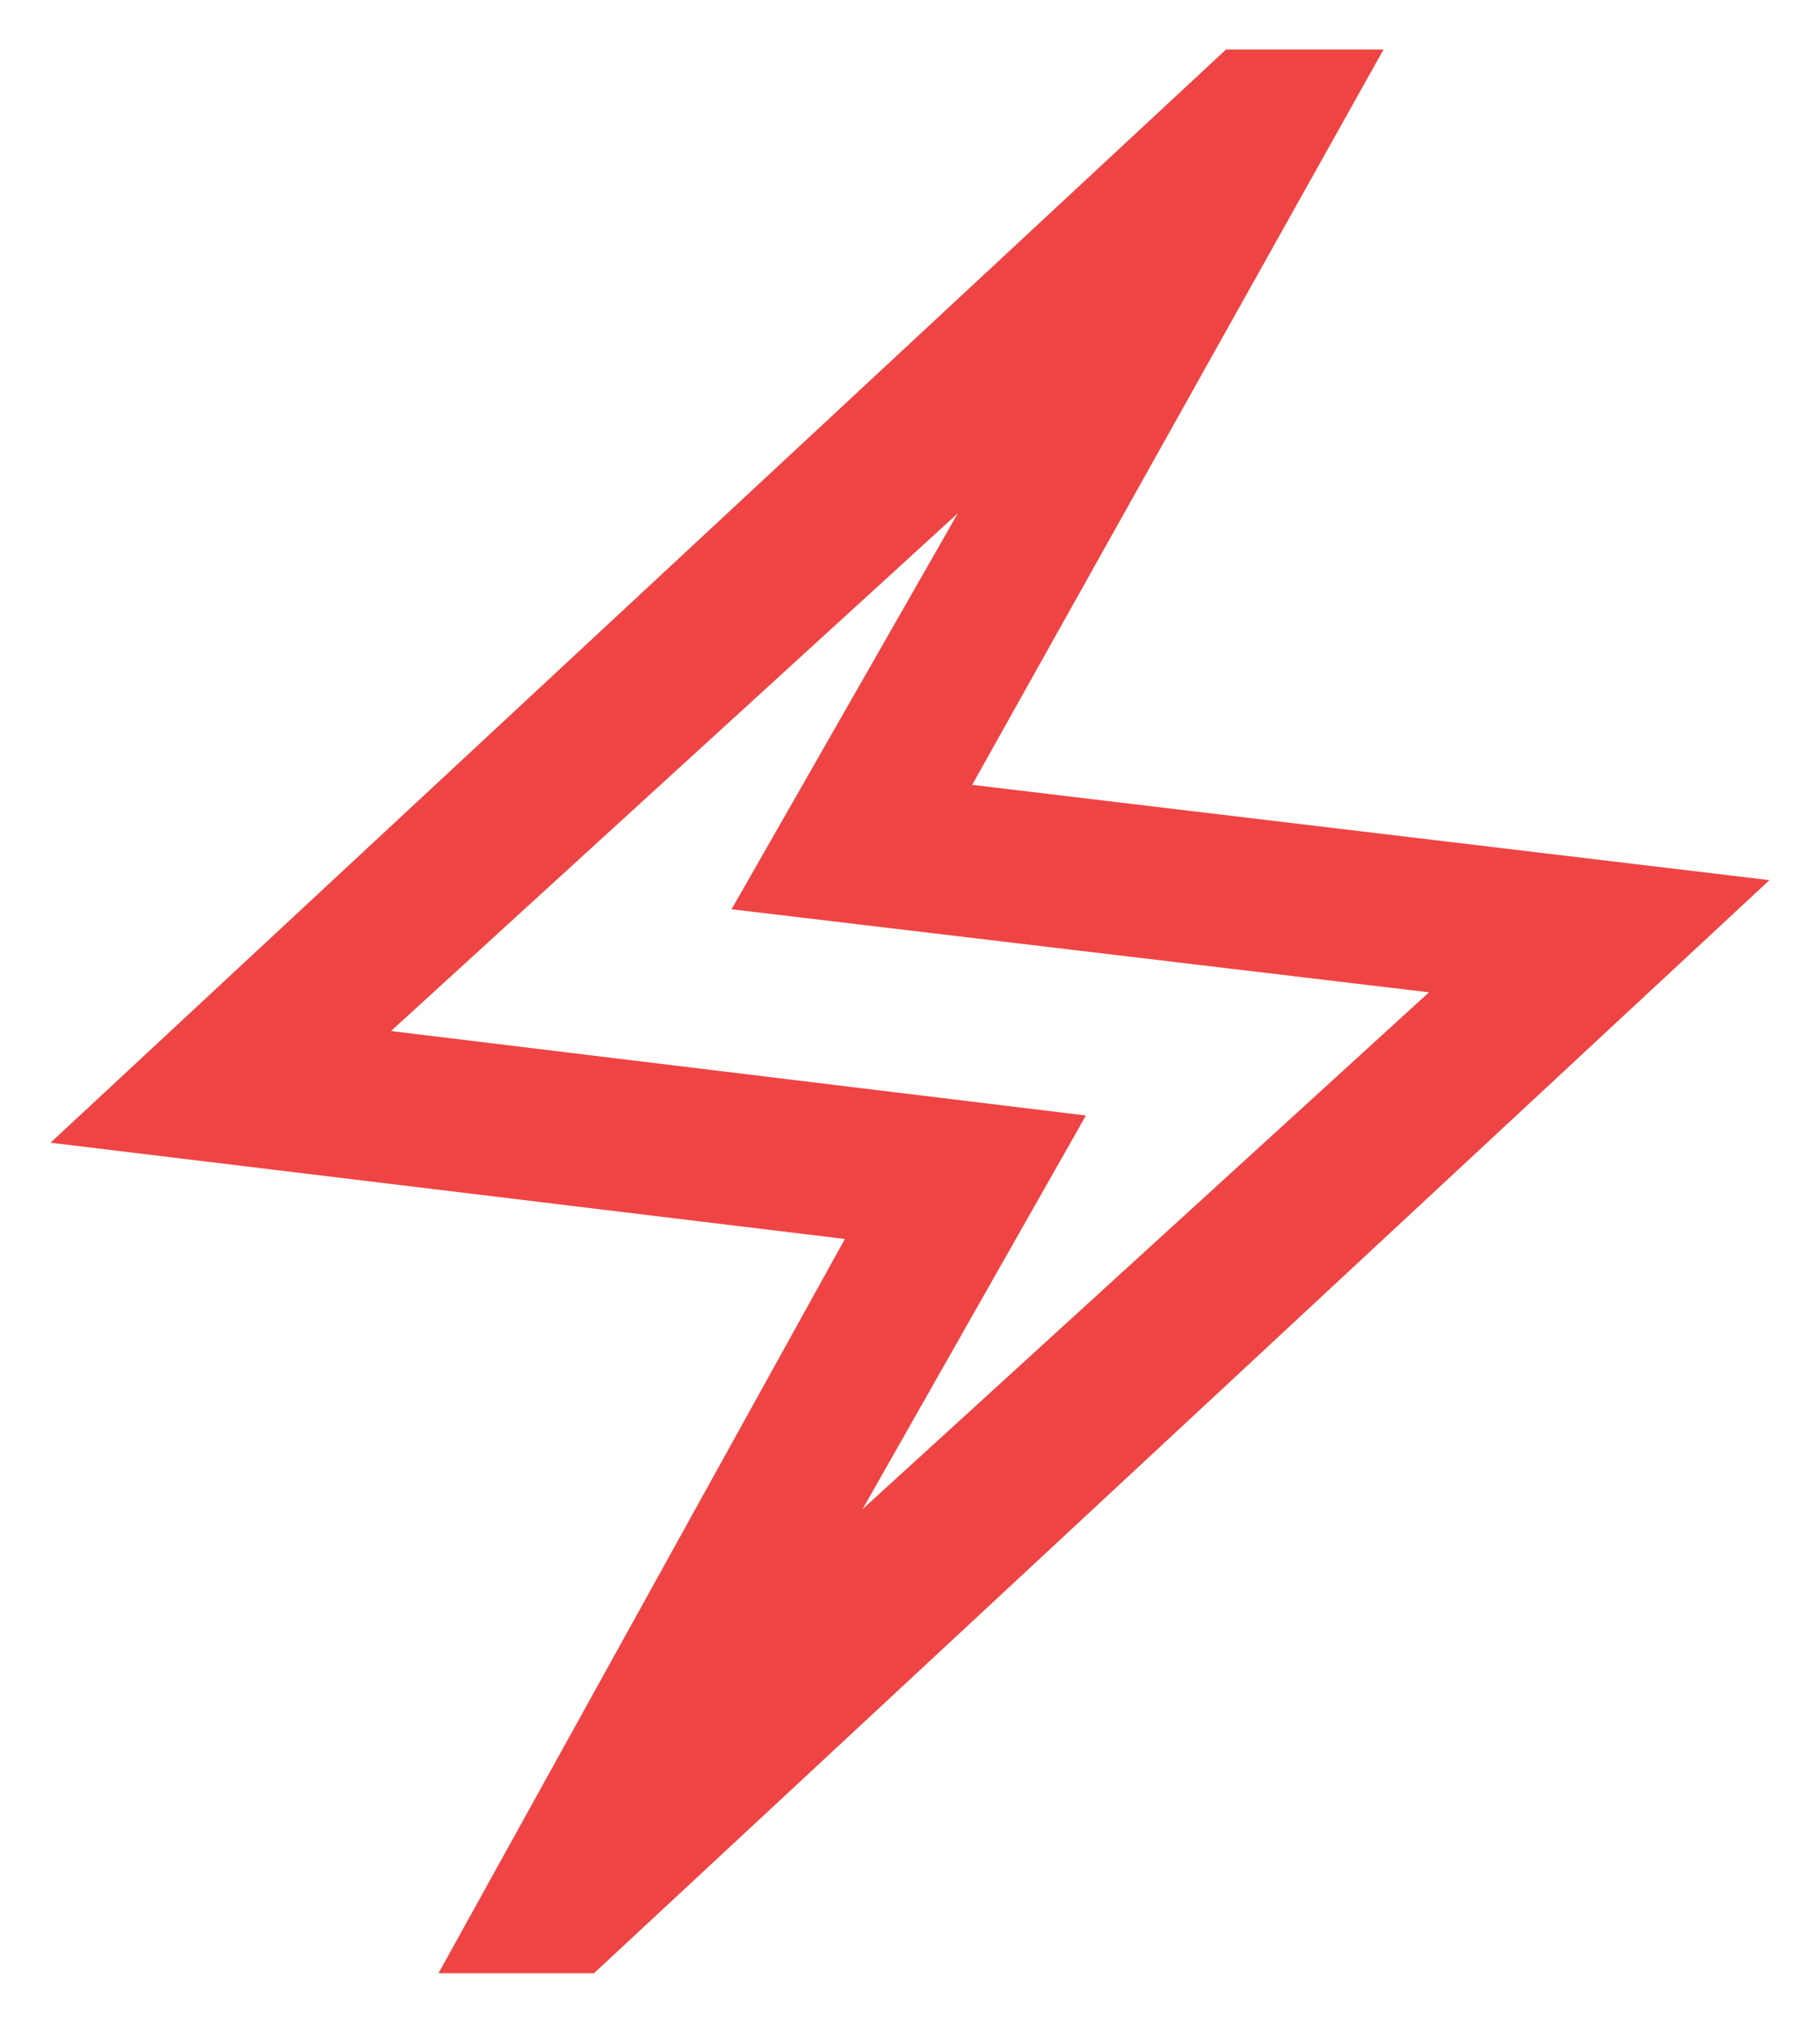 <svg width="18" height="20" viewBox="0 0 18 20" fill="none" xmlns="http://www.w3.org/2000/svg">
<path d="M4.337 19.509L8.356 12.25L0.5 11.298L12.125 0.49H13.683L9.615 7.76L17.5 8.702L5.875 19.509H4.337ZM8.531 14.921L14.133 9.811L7.235 8.99L9.473 5.075L3.867 10.194L10.74 11.029L8.531 14.921Z" fill="#EF4444"/>
</svg>
